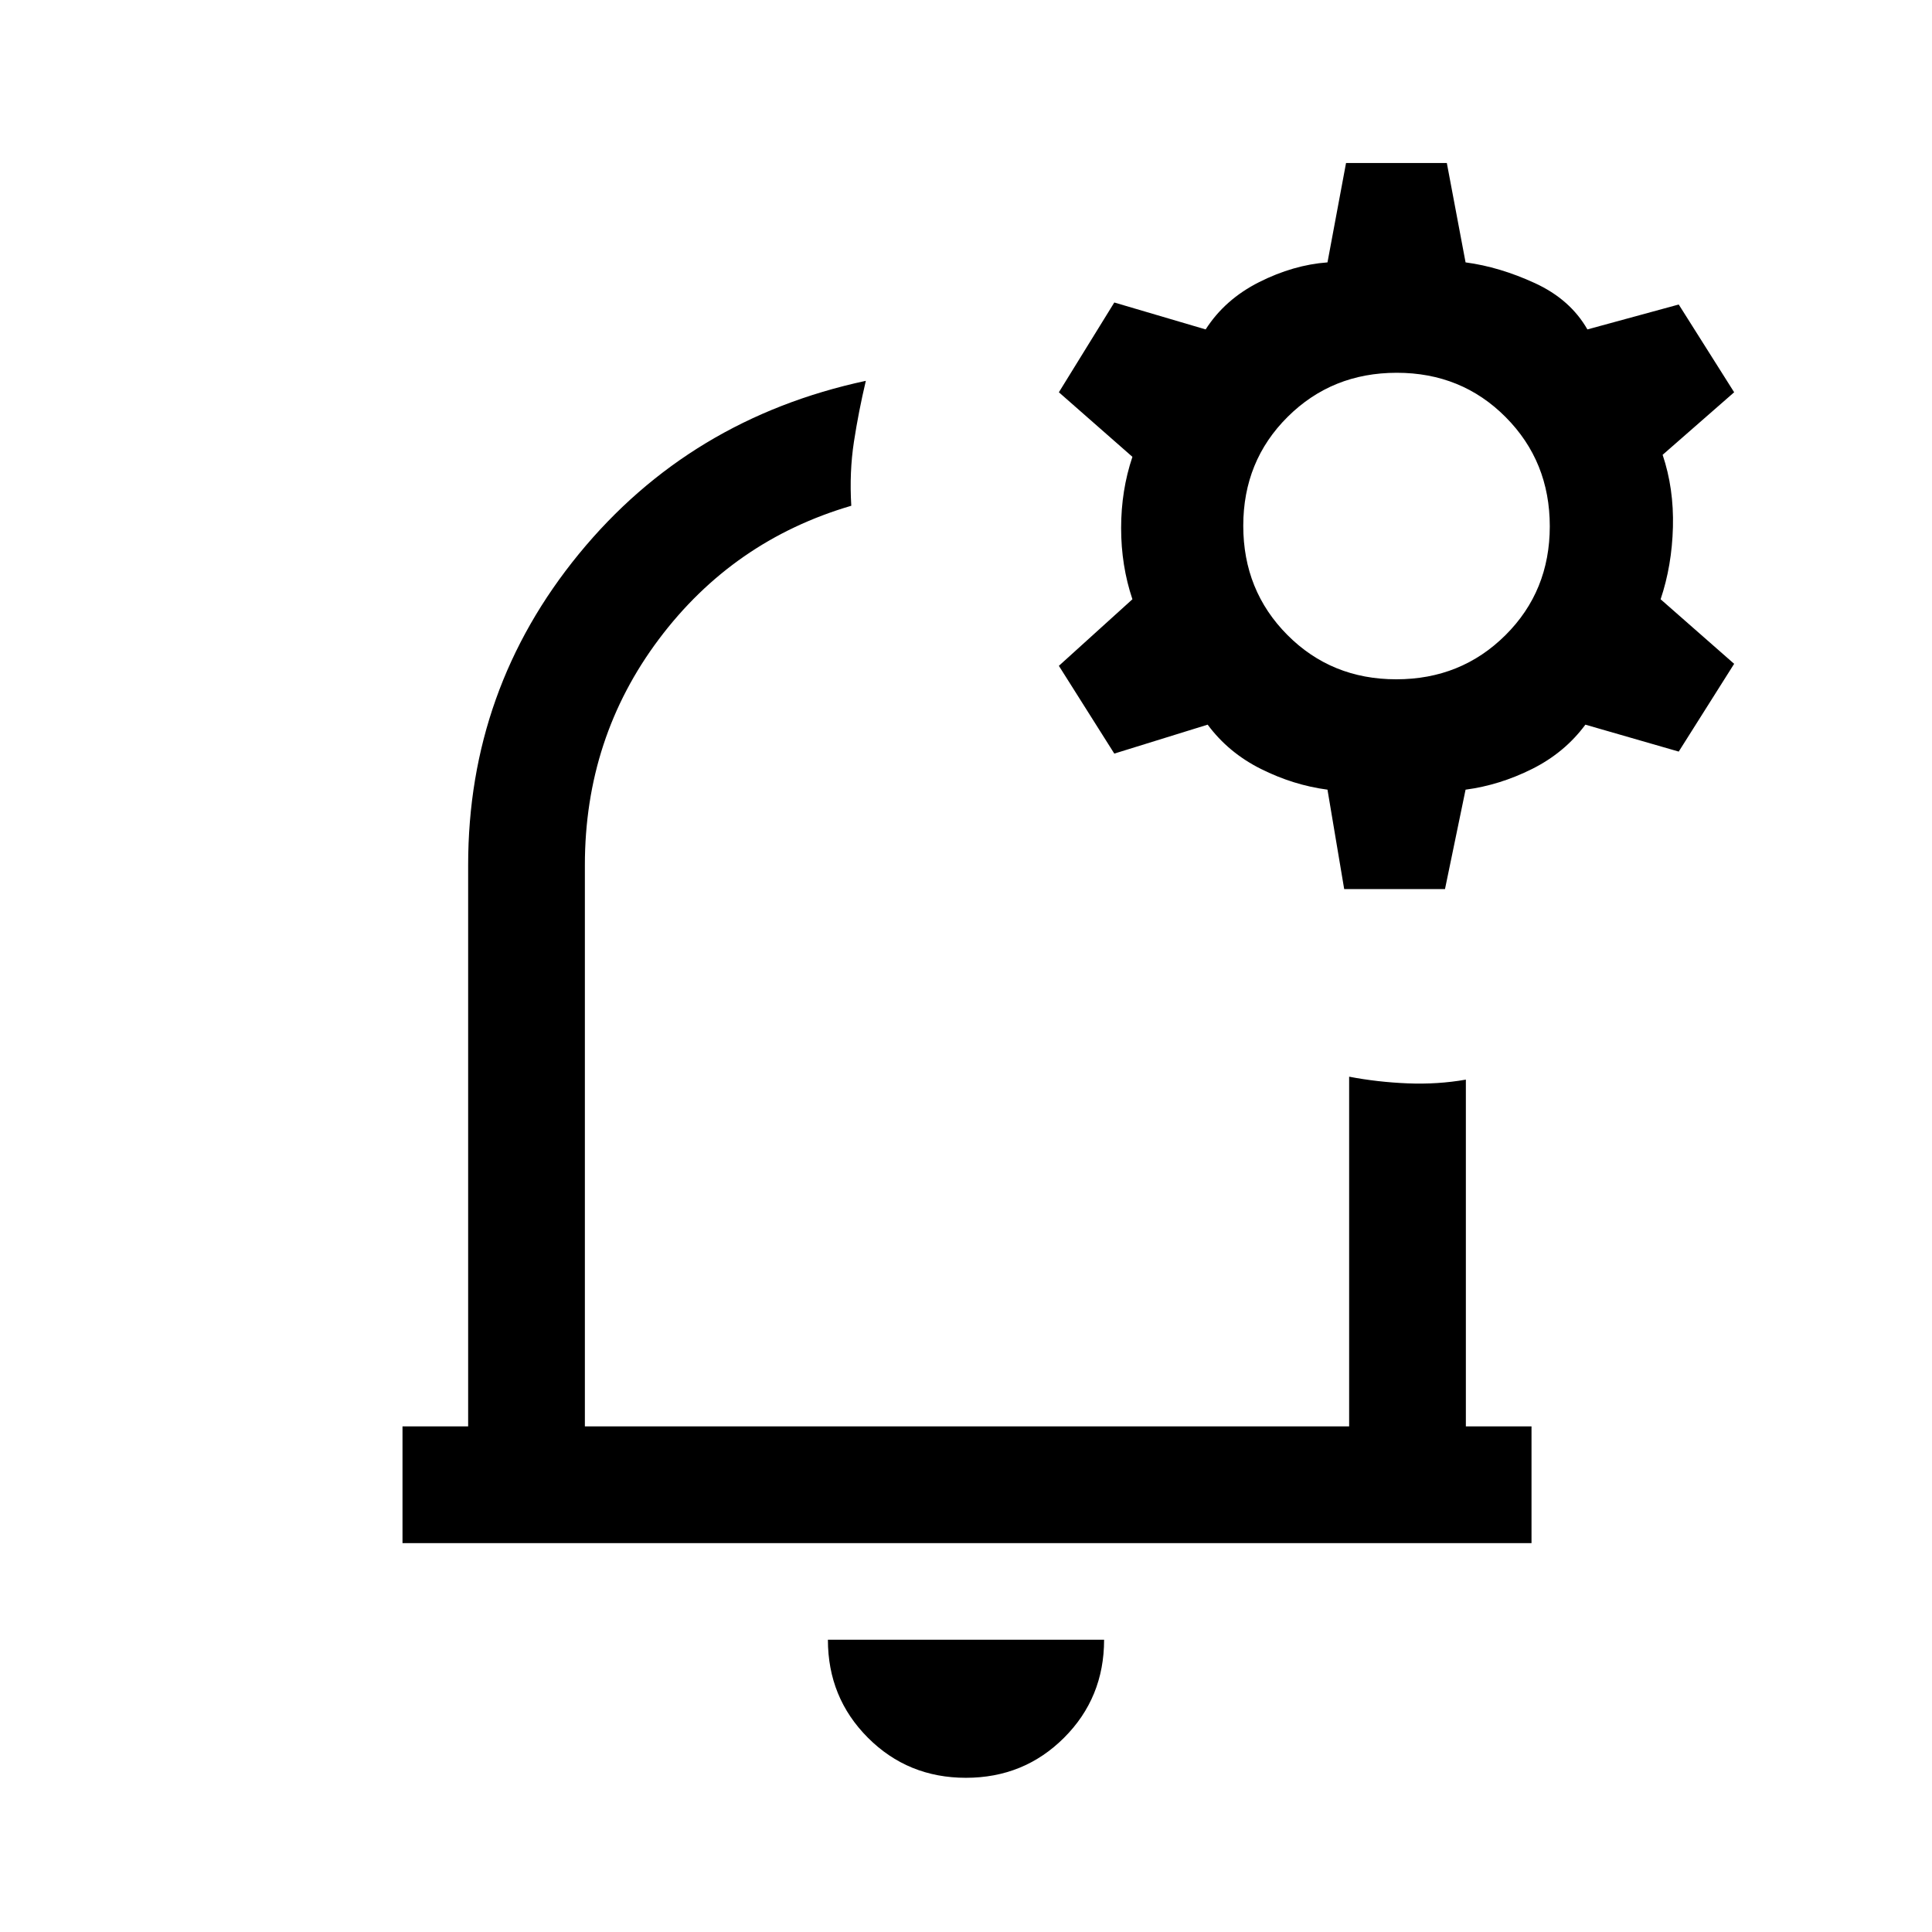 <svg xmlns="http://www.w3.org/2000/svg" height="20" viewBox="0 -960 960 960" width="20"><path d="M481-479.46Zm-1.04 402.84q-28.81 0-48.69-19.9-19.89-19.91-19.89-48.71h137.24q0 28.85-19.92 48.73-19.92 19.88-48.74 19.88ZM200-193.23v-58h32.62v-278.92q0-87.44 55.07-154.65 55.08-67.2 142.54-85.97-3.61 15.23-5.92 30.31-2.31 15.08-1.31 31.77-58.77 17.23-95.58 66.27-36.8 49.04-36.8 112.27v278.92h379.76V-425q14 2.69 29 3.31 15 .61 29-1.85v172.31H761v58H200Zm467.92-325-8.3-49.39q-16.93-2.23-33.08-10.3-16.16-8.08-26.46-22l-46.39 14.38-27.54-43.61 36.54-33.08q-5.61-16.69-5.61-35.39 0-18.69 5.61-35.38l-36.54-32.08 27.54-44.61 45.39 13.38q9.54-14.92 26.57-23.5 17.04-8.57 33.97-9.81l9.22-49.38h50.08l9.31 49.38q16.92 2.24 34.46 10.31 17.54 8.08 26.08 23l45.38-12.38 27.54 43.61L826.15-734q5.62 16.69 5.12 35.88-.5 19.2-6.12 35.89l36.54 32.08-27.54 43.61-46.38-13.38q-10.31 13.92-26.46 22-16.16 8.07-33.08 10.3l-10.22 49.39h-50.09Zm25.88-104.23q32.2 0 54.24-21.92 22.04-21.91 22.04-54.11t-21.92-54.24q-21.91-22.04-54.11-22.04t-54.24 21.92q-22.04 21.91-22.04 54.11t21.91 54.24q21.92 22.04 54.12 22.04Z"/></svg>
